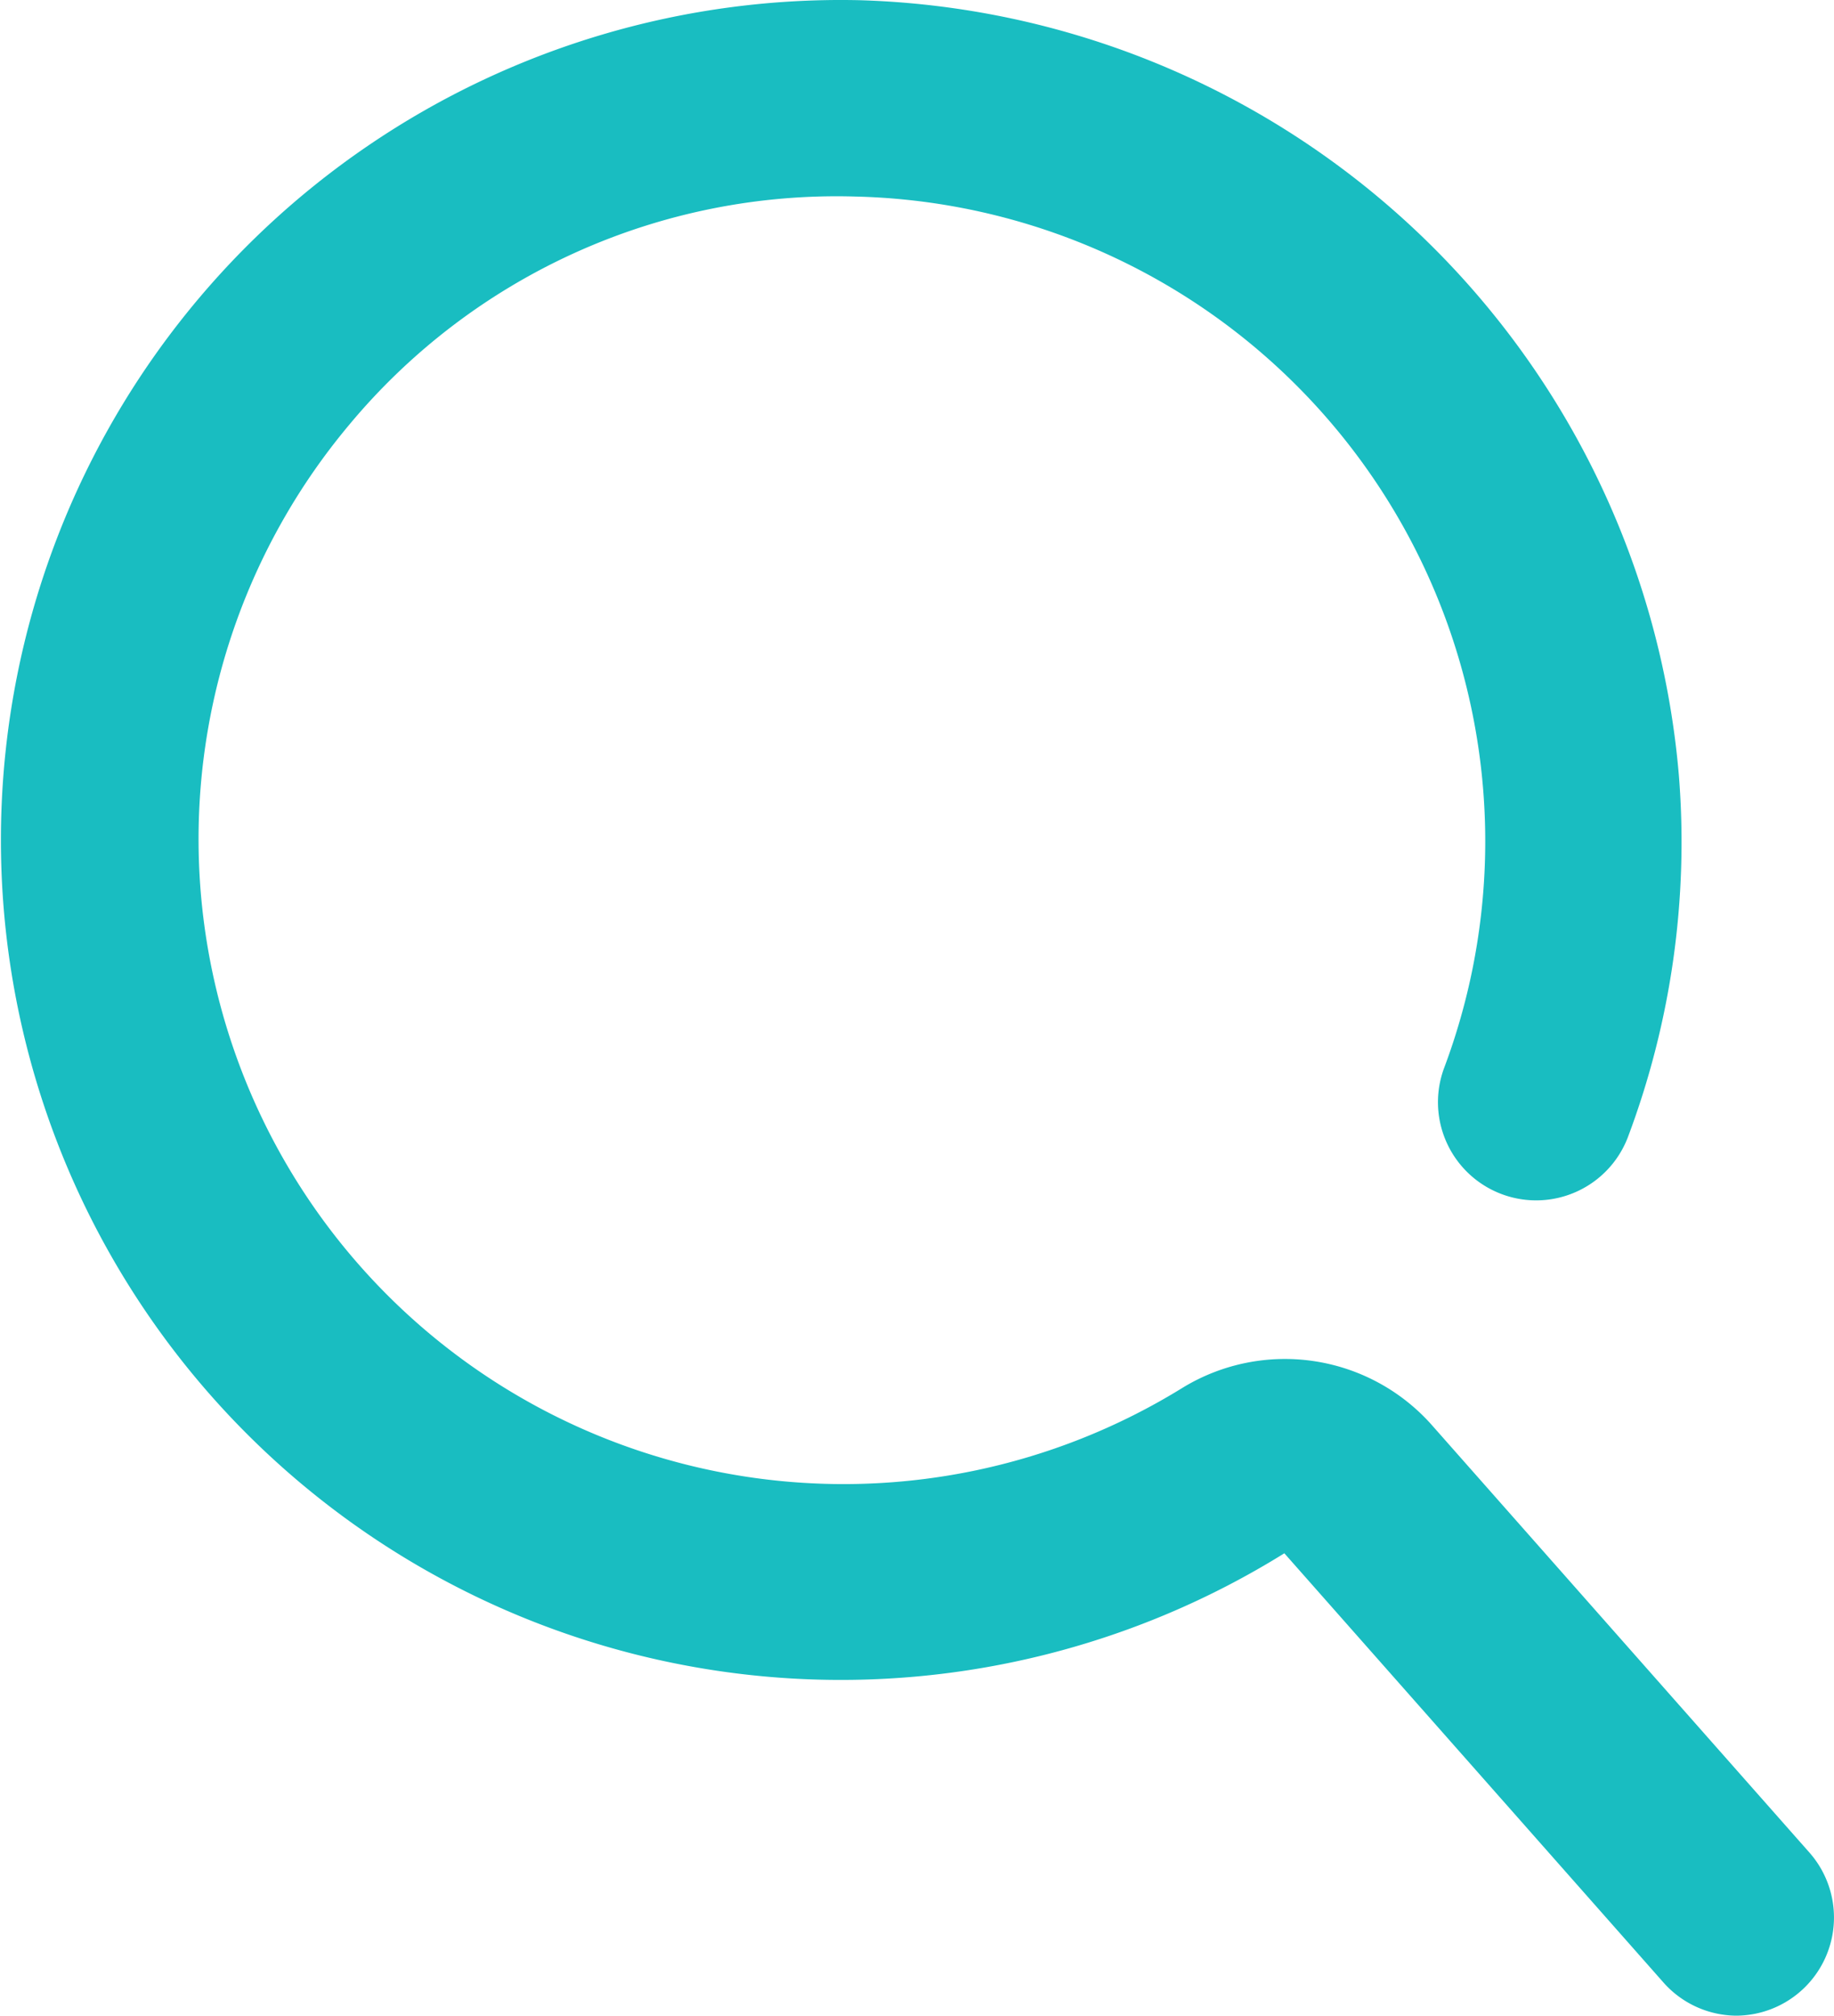 <svg xmlns="http://www.w3.org/2000/svg" width="18.682" height="20.532" viewBox="0 0 18.682 20.532">
  <g id="Слой_2" data-name="Слой 2" transform="translate(0.003 0.002)">
    <g id="Icons">
      <path id="Serch" d="M17.69,20.53a1,1,0,0,1-.75-.34l-3.86-4.37A8.556,8.556,0,1,1,8.75,0,8.63,8.63,0,0,1,17.1,7.91a8.54,8.54,0,0,1-.52,3.67,1,1,0,0,1-1.87-.71A6.57,6.57,0,0,0,8.71,2,6.46,6.46,0,0,0,3.55,4.33a6.57,6.57,0,0,0,8.5,9.8,2,2,0,0,1,2.52.37l3.86,4.37a1,1,0,0,1-.75,1.66Z" fill="#19bdc1"/>
    </g>
  </g>
</svg>
